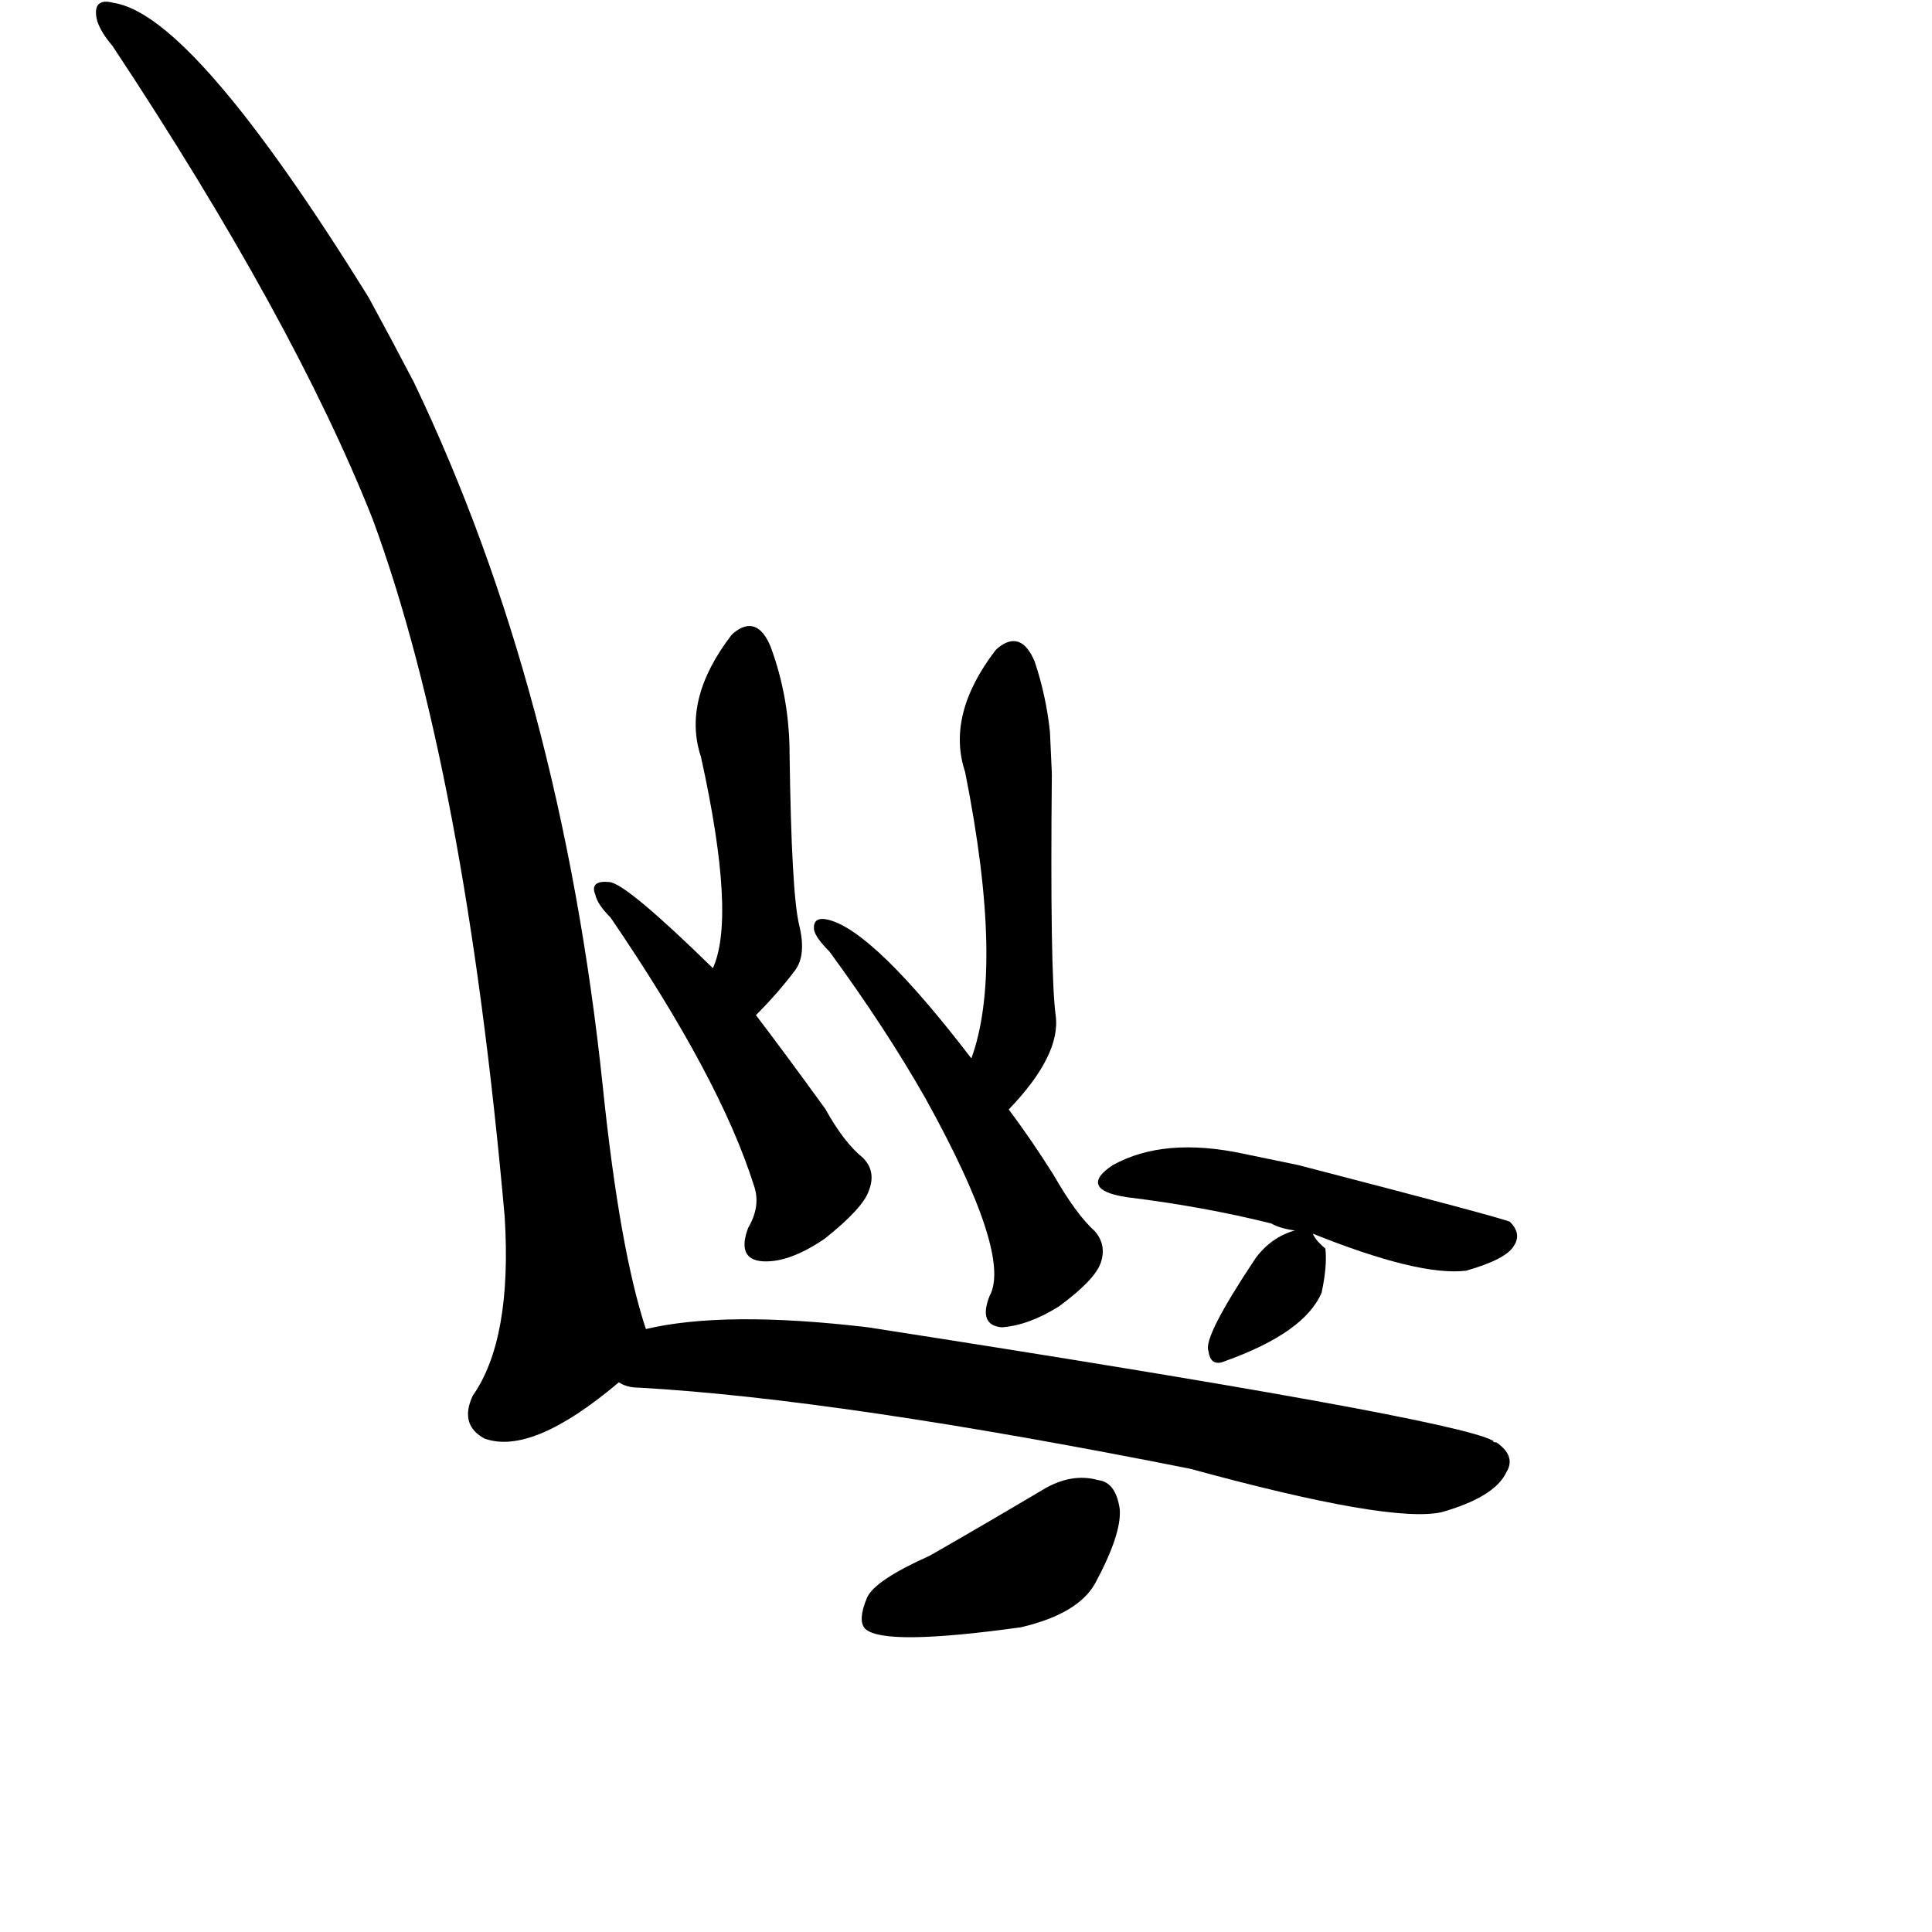<?xml version="1.0" ?>
<svg baseProfile="full" height="1024" version="1.1" viewBox="0 0 1024 1024" width="1024" xmlns="http://www.w3.org/2000/svg" xmlns:ev="http://www.w3.org/2001/xml-events" xmlns:xlink="http://www.w3.org/1999/xlink">
	<defs/>
	<path d="M 493.0,825.0 Q 521.0,809.0 553.0,790.0 Q 568.0,781.0 582.0,785.0 Q 591.0,786.0 593.0,800.0 Q 594.0,813.0 580.0,839.0 Q 571.0,855.0 541.0,862.0 Q 469.0,872.0 459.0,863.0 Q 455.0,859.0 460.0,847.0 Q 464.0,838.0 493.0,825.0" fill="black" stroke="#000000"/>
	<path d="M 342.0,705.0 Q 384.0,695.0 460.0,704.0 Q 769.0,752.0 791.0,764.0 Q 791.0,765.0 793.0,765.0 Q 803.0,772.0 798.0,780.0 Q 792.0,793.0 764.0,801.0 Q 737.0,807.0 631.0,778.0 Q 445.0,741.0 339.0,735.0 Q 332.0,735.0 328.0,732.0 C 299.0,726.0 313.0,711.0 342.0,705.0" fill="black" stroke="#000000"/>
	<path d="M 328.0,732.0 Q 282.0,771.0 257.0,762.0 Q 244.0,755.0 251.0,740.0 Q 272.0,710.0 268.0,645.0 Q 247.0,408.0 198.0,275.0 Q 156.0,169.0 60.0,24.0 Q 54.0,17.0 52.0,11.0 Q 49.0,-1.0 60.0,2.0 Q 102.0,8.0 195.0,158.0 Q 207.0,180.0 219.0,203.0 Q 297.0,366.0 319.0,576.0 Q 328.0,663.0 342.0,705.0 C 346.0,718.0 346.0,718.0 328.0,732.0" fill="black" stroke="#000000"/>
	<path d="M 400.0,538.0 Q 416.0,559.0 437.0,588.0 Q 447.0,606.0 457.0,614.0 Q 464.0,621.0 460.0,631.0 Q 457.0,640.0 437.0,656.0 Q 418.0,669.0 404.0,668.0 Q 391.0,667.0 397.0,651.0 Q 404.0,639.0 400.0,628.0 Q 382.0,571.0 324.0,486.0 Q 317.0,479.0 316.0,474.0 Q 313.0,467.0 323.0,468.0 Q 332.0,469.0 378.0,514.0 L 400.0,538.0" fill="black" stroke="#000000"/>
	<path d="M 378.0,514.0 Q 391.0,487.0 372.0,401.0 Q 362.0,371.0 388.0,337.0 L 389.0,336.0 Q 401.0,326.0 408.0,343.0 Q 418.0,370.0 418.0,400.0 Q 419.0,473.0 423.0,490.0 Q 427.0,506.0 421.0,514.0 Q 412.0,526.0 400.0,538.0 C 379.0,559.0 367.0,542.0 378.0,514.0" fill="black" stroke="#000000"/>
	<path d="M 534.0,588.0 Q 546.0,604.0 558.0,623.0 Q 570.0,644.0 580.0,653.0 Q 586.0,660.0 583.0,669.0 Q 580.0,678.0 561.0,692.0 Q 545.0,702.0 531.0,703.0 Q 519.0,702.0 525.0,687.0 Q 537.0,665.0 491.0,582.0 Q 470.0,545.0 440.0,504.0 Q 433.0,497.0 432.0,493.0 Q 431.0,486.0 439.0,488.0 Q 463.0,494.0 515.0,562.0 L 534.0,588.0" fill="black" stroke="#000000"/>
	<path d="M 557.0,410.0 Q 556.0,515.0 559.0,538.0 Q 562.0,559.0 534.0,588.0 C 514.0,610.0 506.0,590.0 515.0,562.0 Q 533.0,514.0 512.0,409.0 Q 502.0,379.0 528.0,345.0 L 529.0,344.0 Q 541.0,334.0 548.0,351.0 Q 554.0,369.0 556.0,388.0 L 557.0,410.0" fill="black" stroke="#000000"/>
	<path d="M 695.0,653.0 Q 696.0,657.0 702.0,662.0 Q 703.0,671.0 700.0,685.0 Q 691.0,706.0 649.0,721.0 Q 642.0,724.0 641.0,716.0 Q 638.0,709.0 666.0,667.0 Q 675.0,655.0 689.0,652.0 C 694.0,651.0 694.0,651.0 695.0,653.0" fill="black" stroke="#000000"/>
	<path d="M 688.0,618.0 Q 796.0,646.0 800.0,648.0 Q 806.0,654.0 802.0,660.0 Q 798.0,667.0 777.0,673.0 Q 752.0,676.0 695.0,653.0 L 689.0,652.0 Q 679.0,651.0 674.0,648.0 Q 638.0,639.0 597.0,634.0 Q 572.0,630.0 590.0,618.0 Q 617.0,603.0 659.0,612.0 L 688.0,618.0" fill="black" stroke="#000000"/>
</svg>
